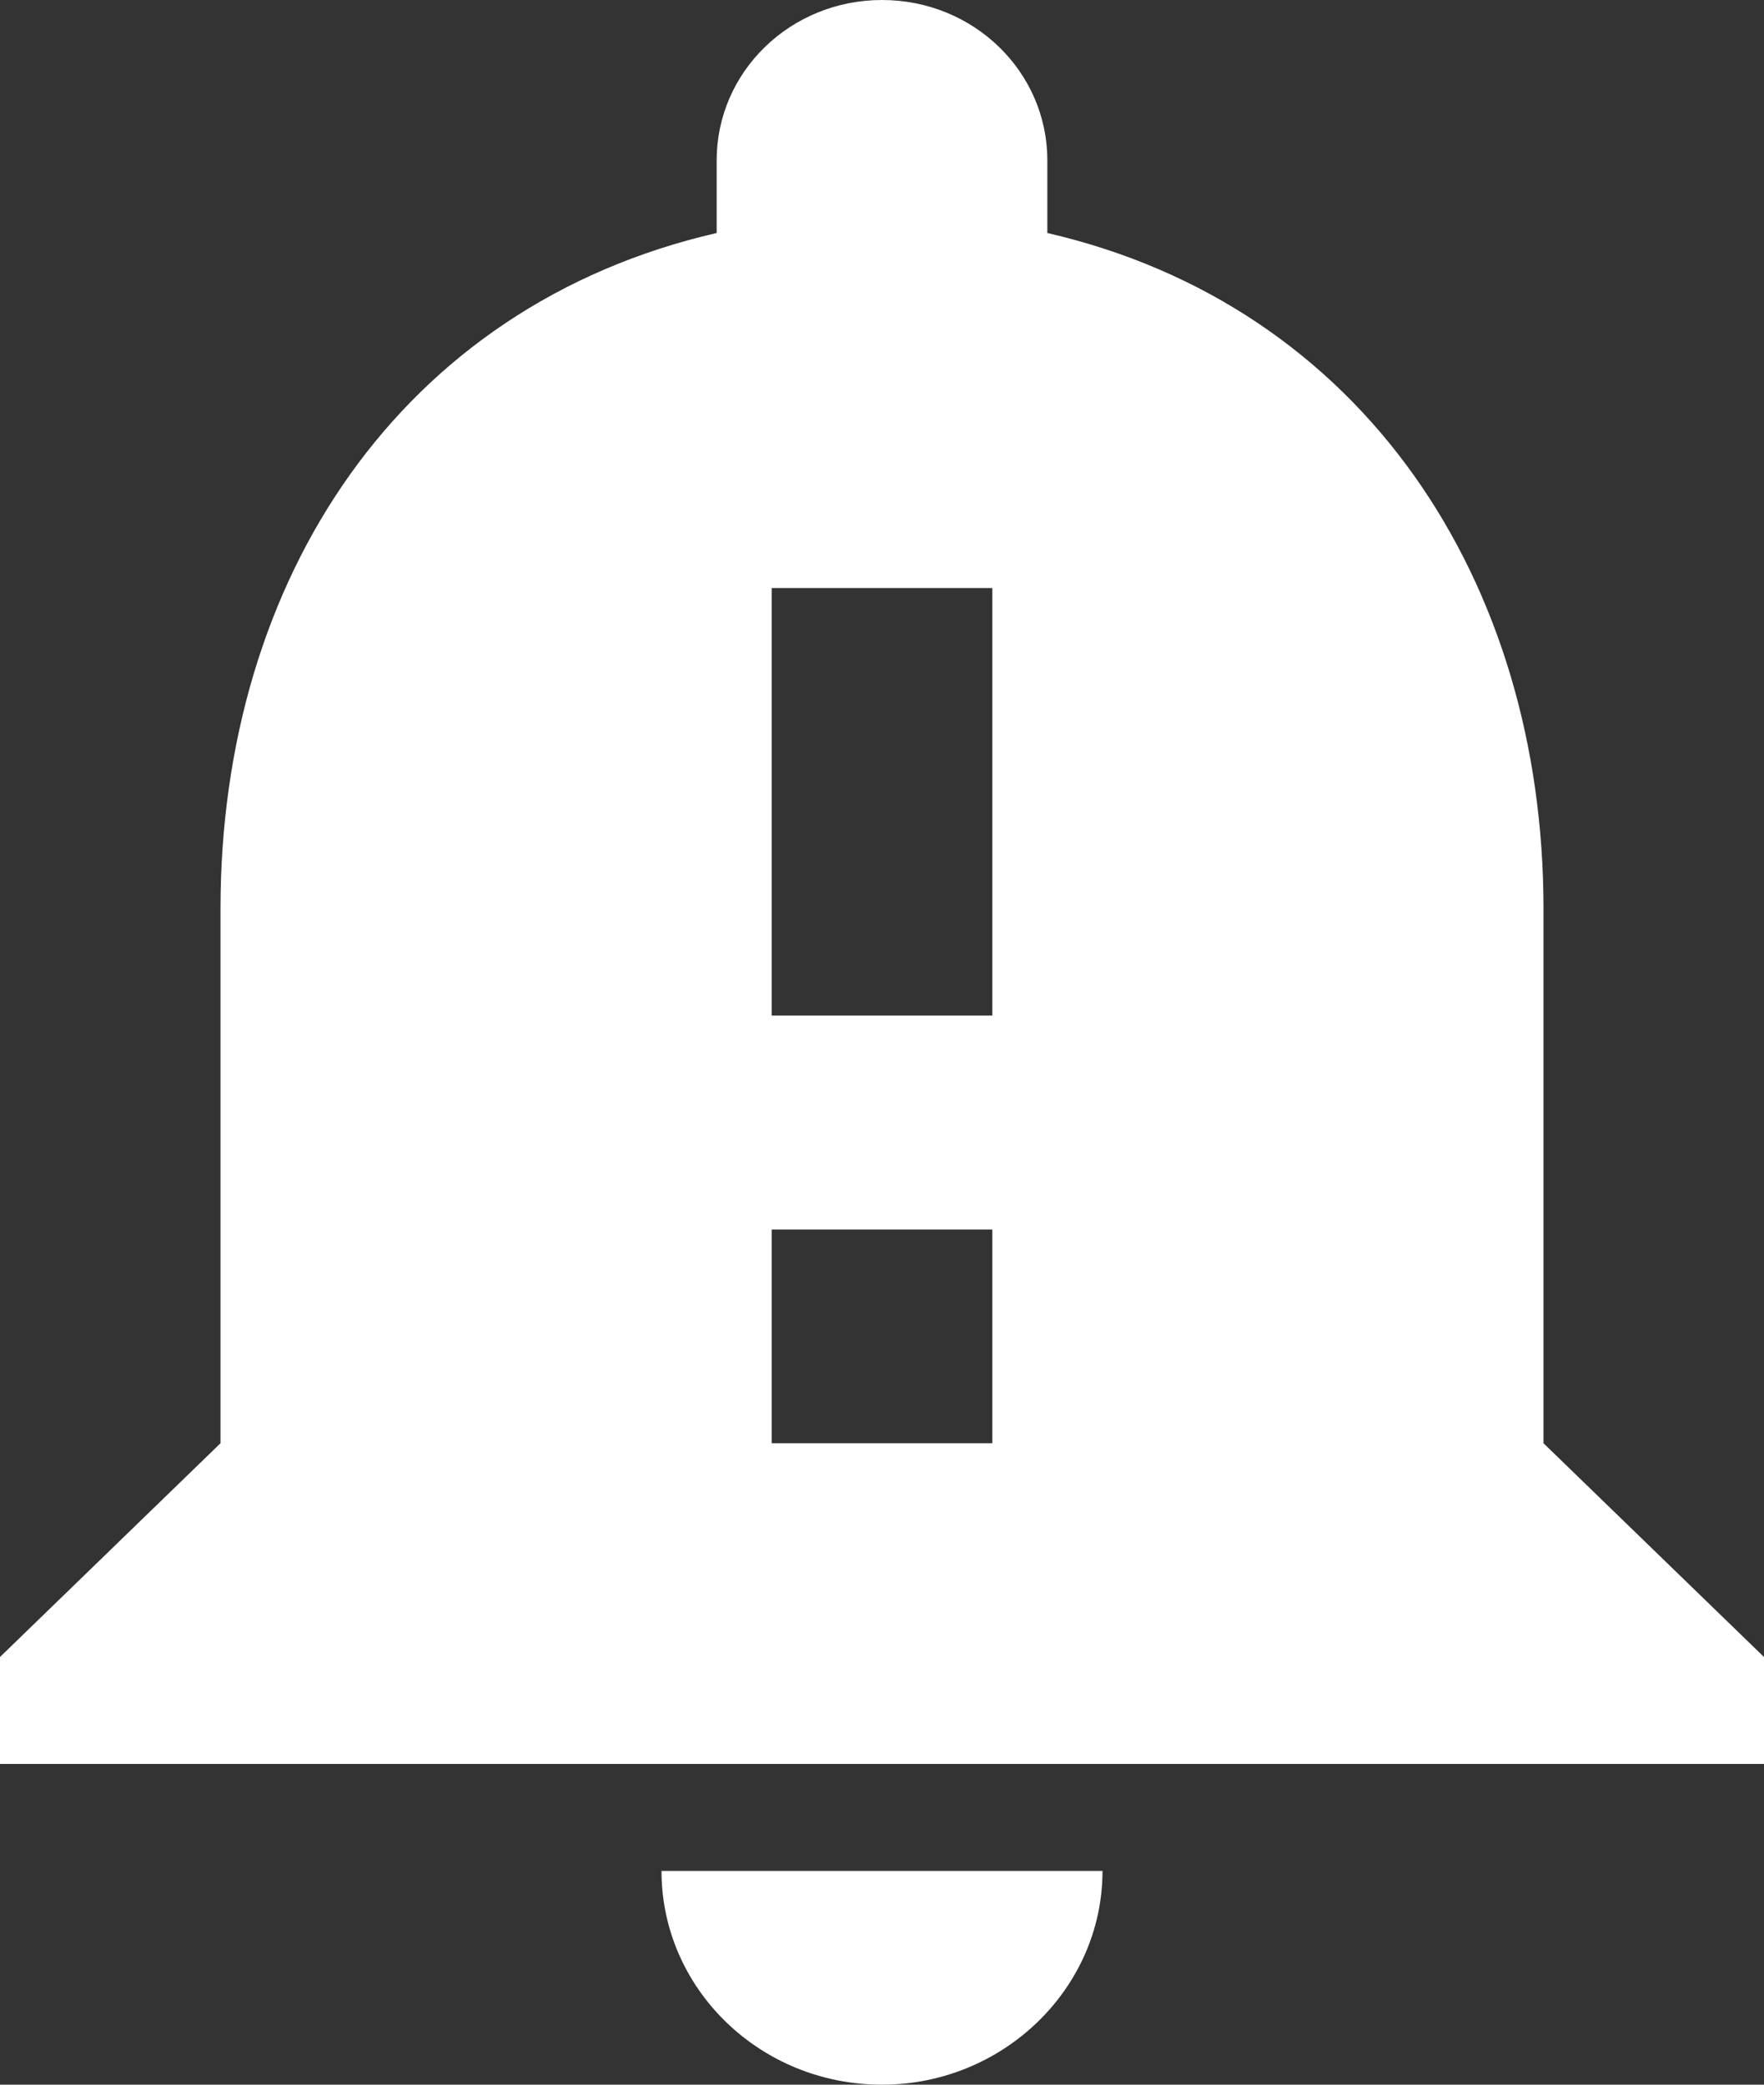 <svg width="11" height="13" viewBox="0 0 11 13" fill="none" xmlns="http://www.w3.org/2000/svg">
<rect x="0" y="0" width="11" height="13" fill="#333333" stroke="none"/>
<path d="M9.625 9V5.667C9.625 3.62 8.498 1.907 6.531 1.453V1C6.531 0.447 6.071 0 5.5 0C4.929 0 4.469 0.447 4.469 1V1.453C2.496 1.907 1.375 3.613 1.375 5.667V9L0 10.333V11H11V10.333L9.625 9ZM6.188 9H4.812V7.667H6.188V9ZM6.188 6.333H4.812V3.667H6.188V6.333ZM5.5 13C6.256 13 6.875 12.4 6.875 11.667H4.125C4.125 12.4 4.737 13 5.5 13Z" fill="white"/>
</svg>
